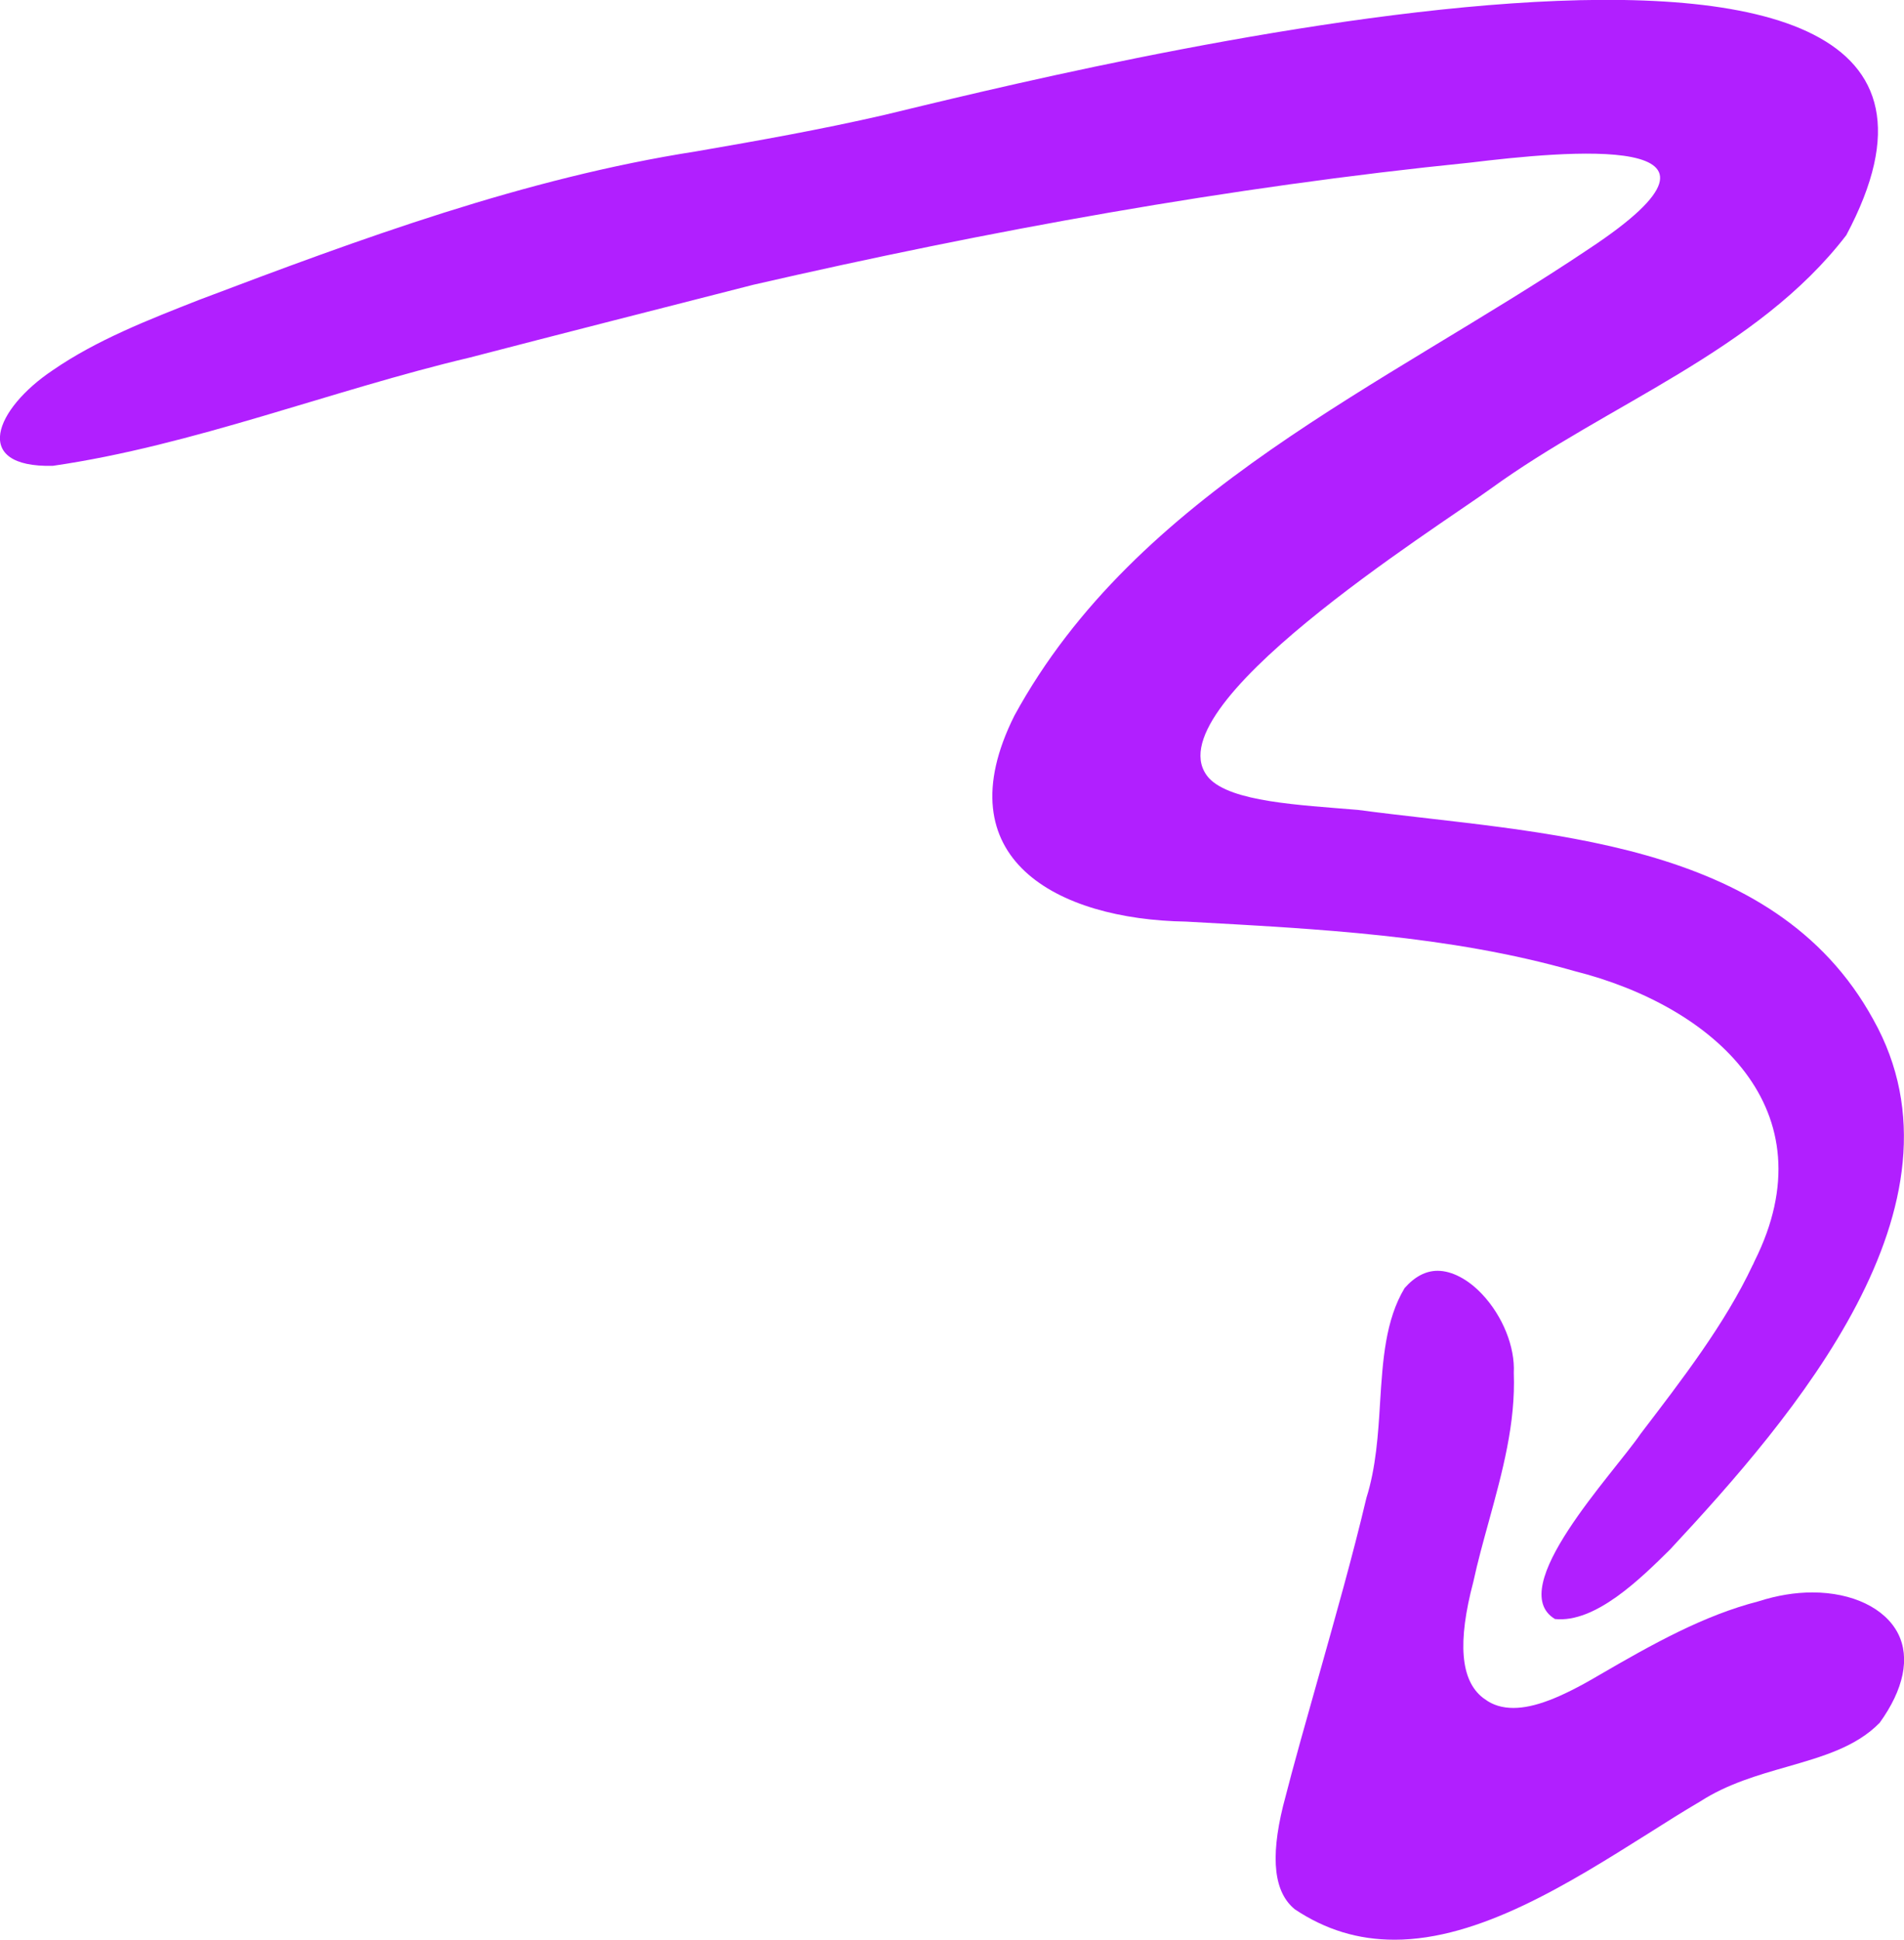 <?xml version="1.0" encoding="UTF-8"?><svg id="Layer_2" xmlns="http://www.w3.org/2000/svg" viewBox="0 0 100.27 102.1"><defs><style>.cls-1{fill:#b11fff;stroke-width:0px;}</style></defs><g id="Scribbles"><path class="cls-1" d="M92.31,66.57c-1.47,3.13-3.75,6.07-5.91,8.9-1.44,2.11-7.21,8.14-4.51,9.75,2.13.22,4.5-2.12,6.06-3.66,6.45-6.93,16.19-18.13,10.7-27.9-5.26-9.59-17.52-9.75-27.14-11.03-3.11-.26-6.67-.42-7.84-1.67-3.25-3.63,12.02-13.19,14.84-15.24,6.15-4.46,14.03-7.23,18.72-13.34,11.72-21.98-41.8-8.45-50.7-6.32-3.27.75-6.57,1.34-9.88,1.91-9.03,1.41-17.62,4.58-26.18,7.82-2.64,1.04-5.38,2.1-7.71,3.71-3,2.01-4.32,5.12.02,5.02,7.39-1.07,14.68-3.98,21.96-5.7,5.04-1.31,9.96-2.56,14.93-3.83,12.42-2.85,25.06-5.15,37.75-6.43,4.9-.59,15.72-1.7,6.24,4.55-10.73,7.2-23.8,12.77-30.24,24.56-3.76,7.52,2.24,10.73,9.04,10.84,6.88.38,13.86.72,20.44,2.6,7.36,1.85,13.49,7.3,9.5,15.27l-.09.2Z"/><path class="cls-1" d="M73.43,102.1c-1.9,0-3.62-.52-5.24-1.6-1.08-.88-1.31-2.63-.62-5.44.58-2.27,1.25-4.61,1.89-6.88.86-3.06,1.76-6.21,2.5-9.34.5-1.58.62-3.34.72-5.04.14-2.22.28-4.32,1.29-6,.54-.61,1.12-.91,1.74-.91.75,0,1.61.45,2.35,1.24,1.08,1.15,1.73,2.77,1.66,4.13.1,2.66-.59,5.18-1.32,7.84-.29,1.05-.58,2.1-.81,3.16-.84,3.18-.68,5.19.51,6.11l.1.07c.41.31.92.46,1.5.46,1.09,0,2.46-.52,4.45-1.69,2.92-1.7,5.58-3.18,8.45-3.92,1-.32,1.94-.47,2.85-.47,2.1,0,3.83.83,4.51,2.17.64,1.27.3,2.93-.97,4.69-1.25,1.28-3.02,1.78-4.89,2.32-1.54.44-3.13.9-4.56,1.82-.87.51-1.81,1.1-2.77,1.71-4.15,2.61-8.86,5.57-13.33,5.57Z"/></g></svg>